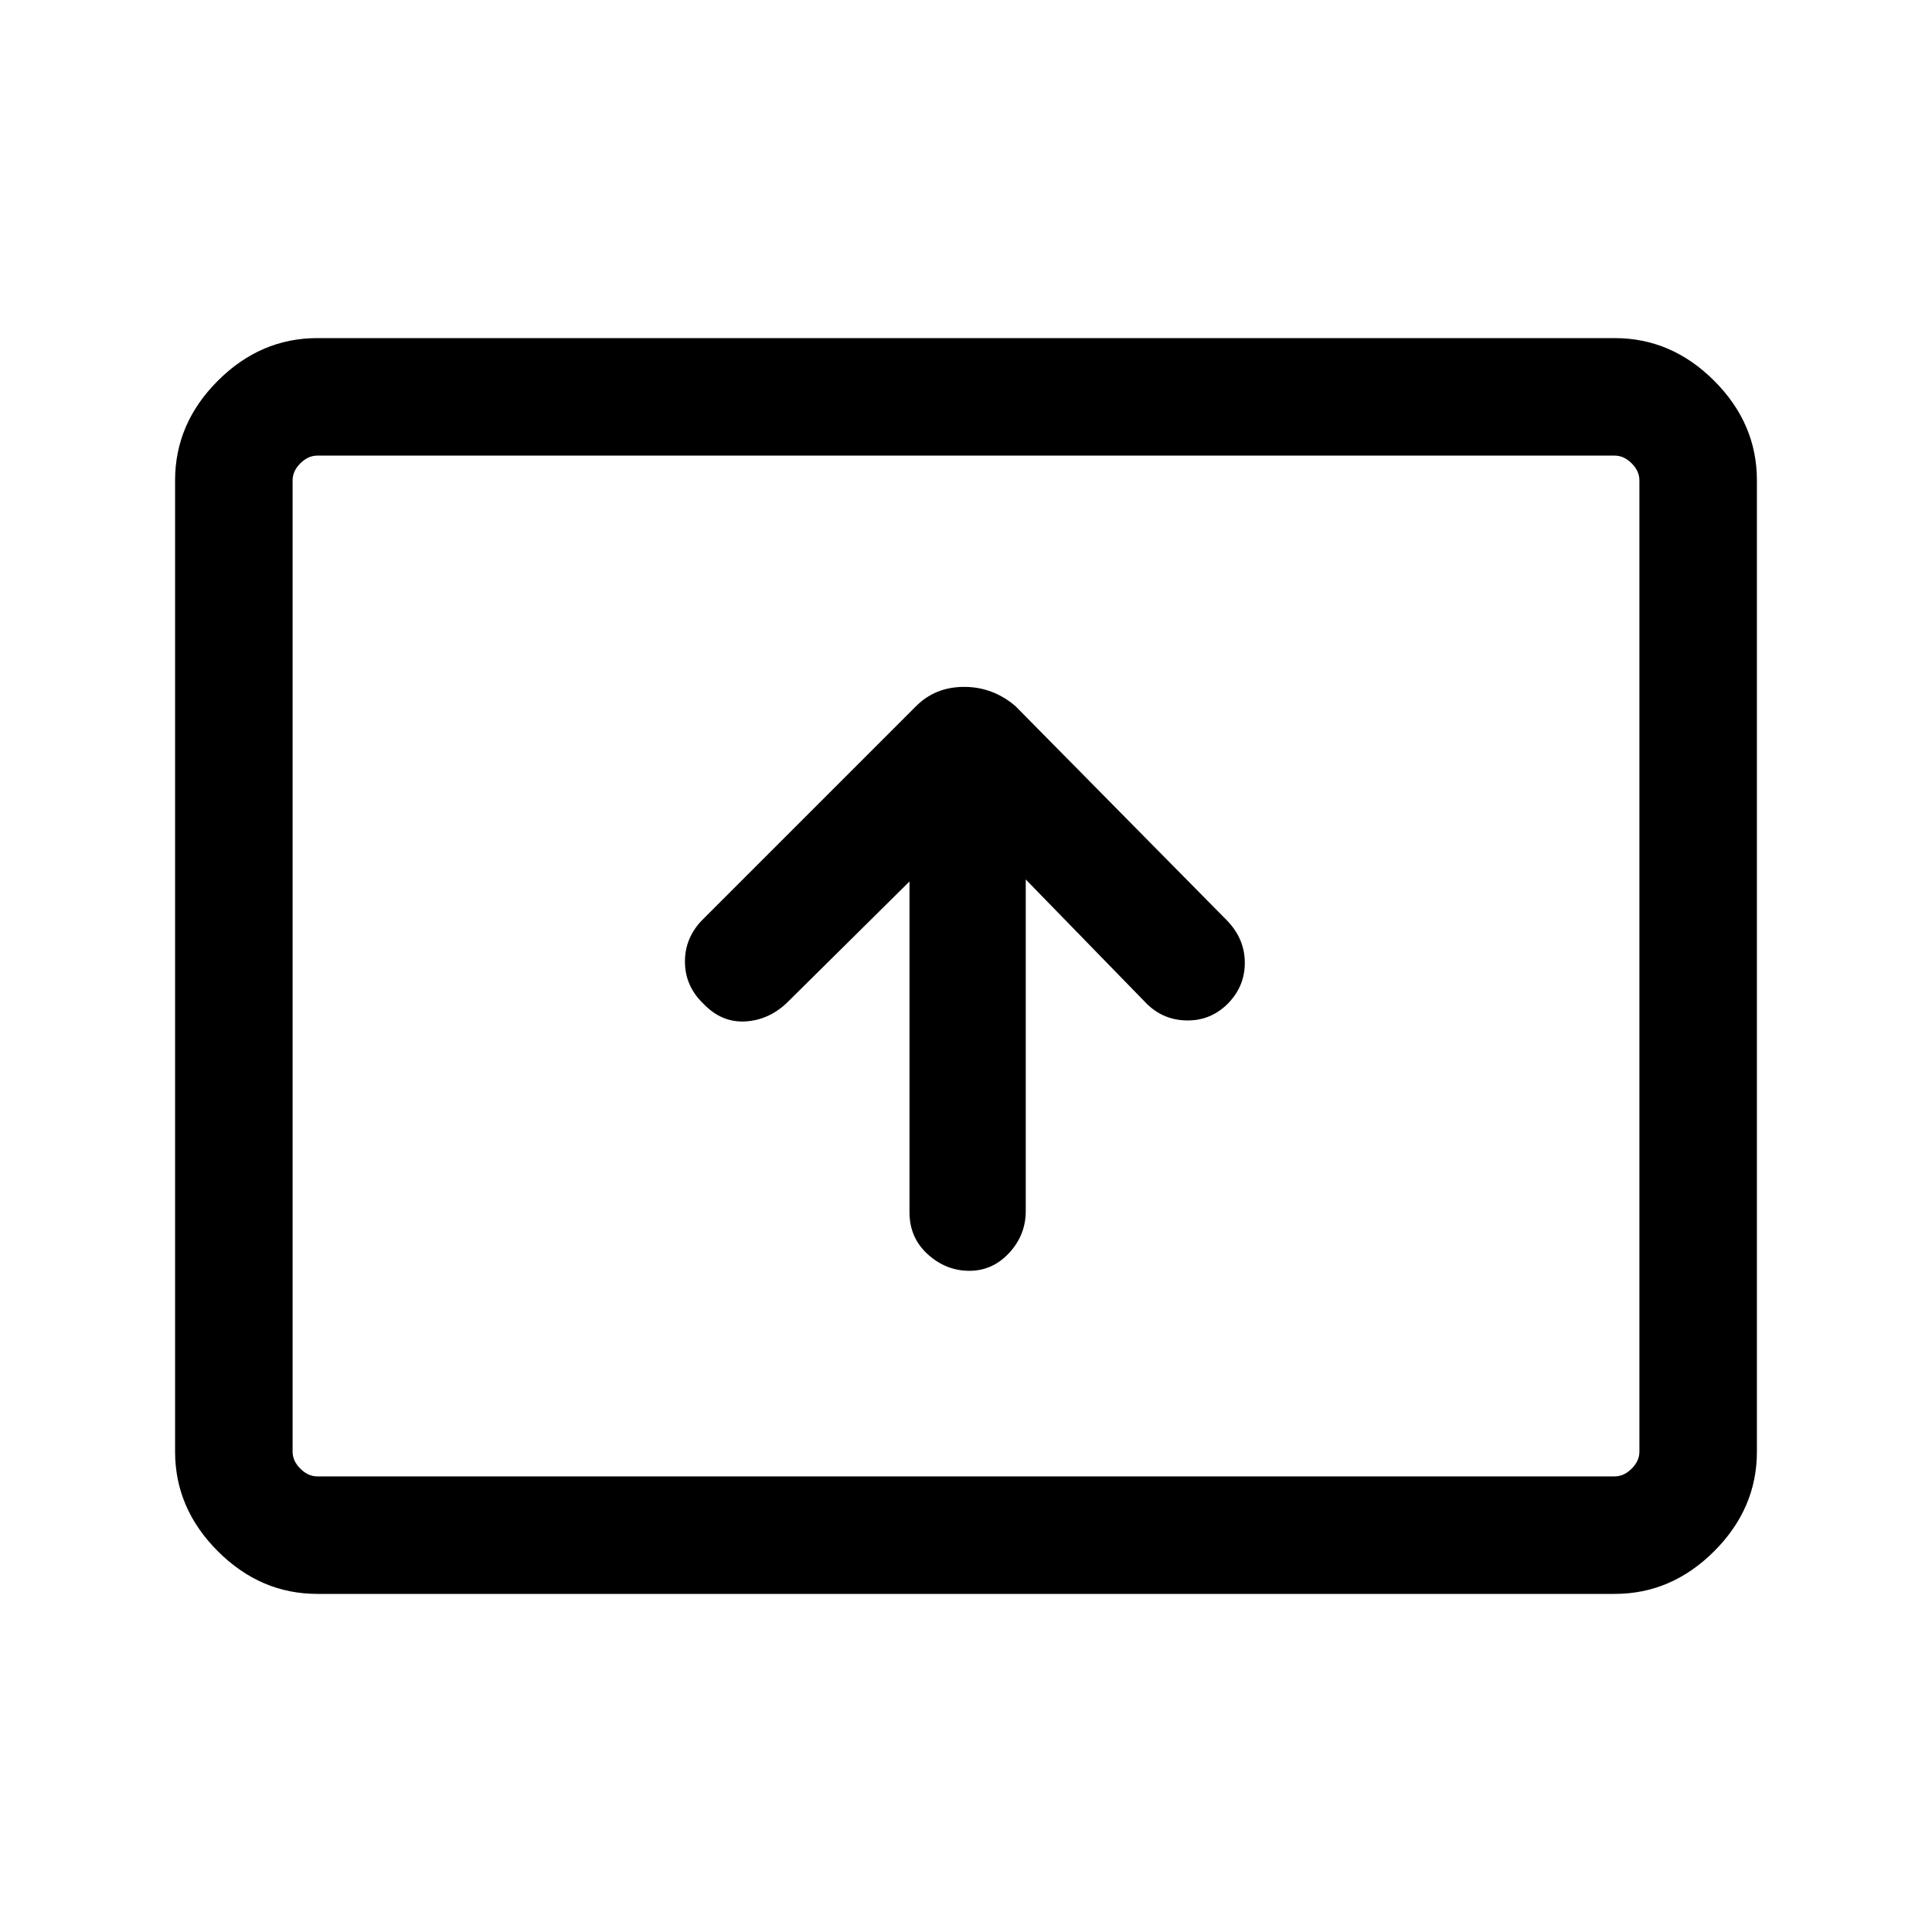<svg xmlns="http://www.w3.org/2000/svg" height="48" viewBox="0 -960 960 960" width="48"><path d="M451.92-522v164.38q0 12.64 9.07 20.86 9.07 8.22 20.65 8.22 11.57 0 19.81-8.89 8.24-8.89 8.24-20.8V-523l59.16 60.77q8.3 8.86 20.18 9.27 11.88.42 20.5-7.76 9.01-8.74 9.01-20.83 0-12.09-9.08-21.3L504.62-609.08q-11.19-9.61-25.54-9.61t-23.93 9.61L348.92-502.85q-8.69 8.95-8.57 20.94.11 11.99 9.19 20.68 9.08 9.46 20.82 8.77 11.75-.69 20.79-9.39L451.92-522ZM157.69-168q-28.25 0-49.47-21.22T87-238.69v-482.62q0-28.25 21.22-49.47T157.69-792h644.62q28.25 0 49.47 21.22T873-721.31v482.62q0 28.25-21.22 49.47T802.31-168H157.69Zm0-58.39h644.62q4.61 0 8.46-3.84 3.84-3.85 3.84-8.46v-482.62q0-4.61-3.84-8.46-3.85-3.84-8.46-3.84H157.69q-4.61 0-8.46 3.84-3.84 3.85-3.84 8.46v482.62q0 4.61 3.84 8.46 3.85 3.84 8.46 3.84Zm-12.3 0V-733.61-226.39Z"/></svg>